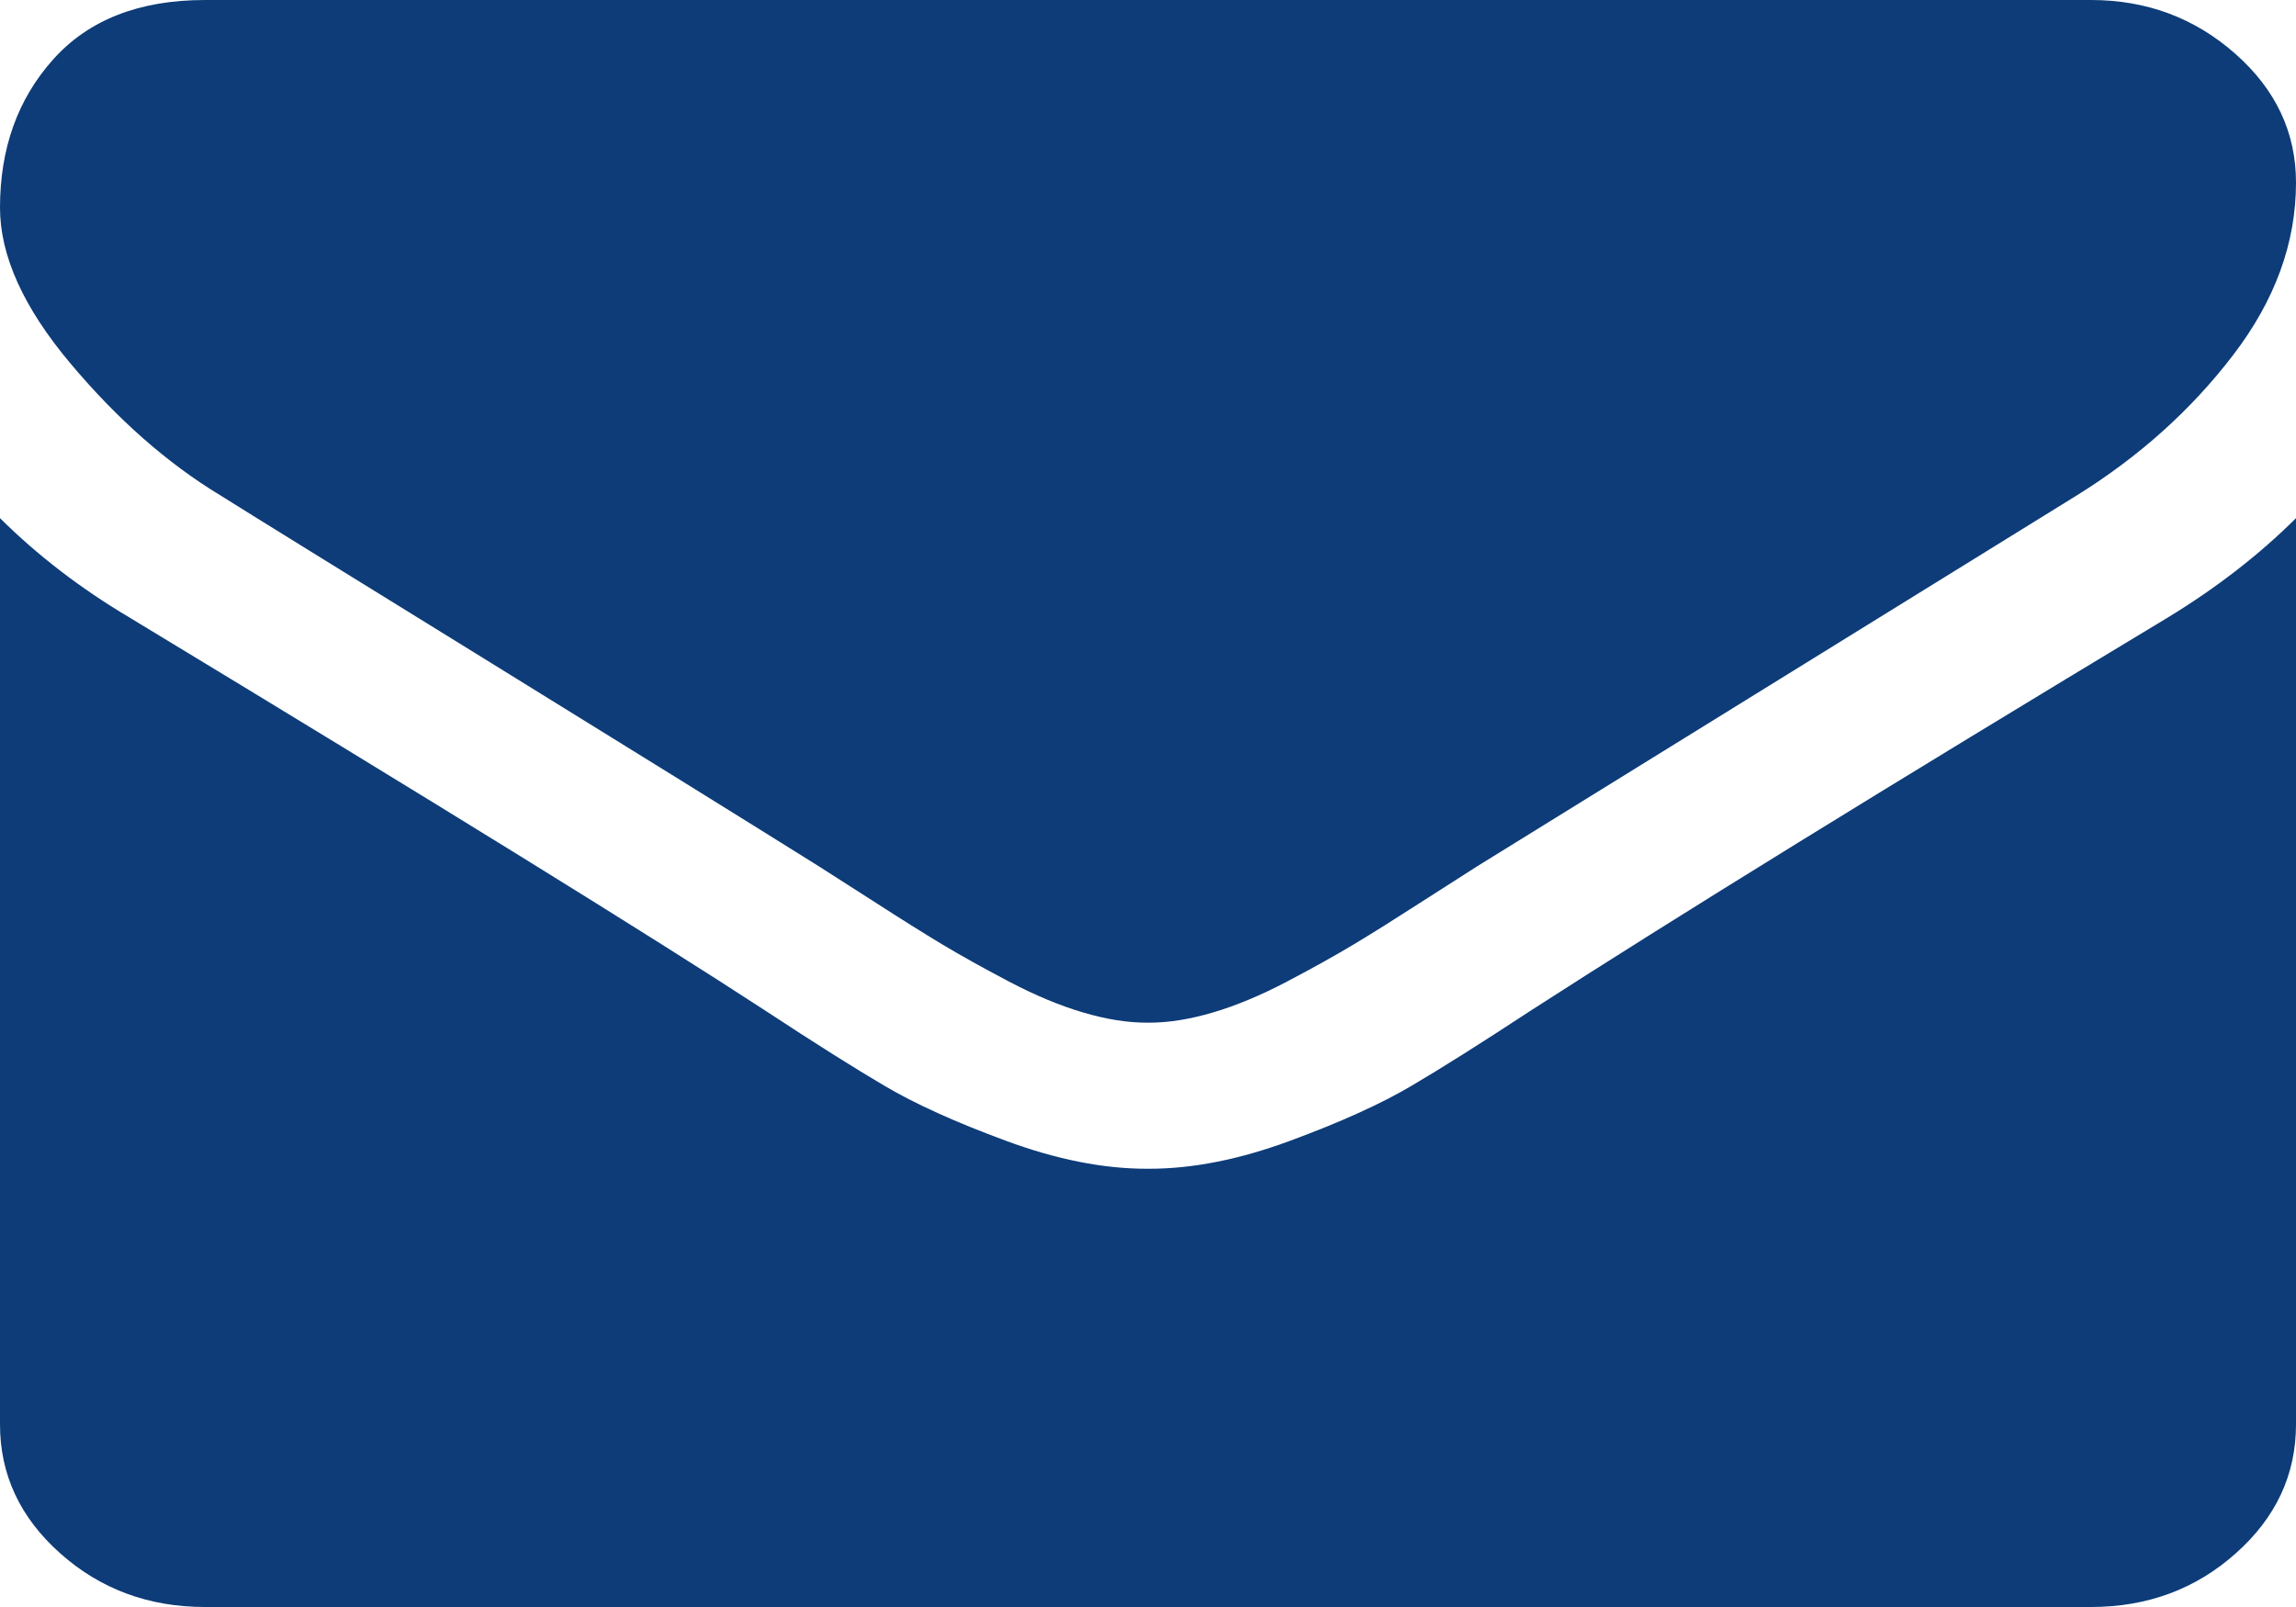 ﻿<?xml version="1.0" encoding="utf-8"?>
<svg version="1.1" xmlns:xlink="http://www.w3.org/1999/xlink" width="30px" height="21px" xmlns="http://www.w3.org/2000/svg">
  <defs>
    <radialGradient cx="13.062" cy="10.395" r="26.844" gradientTransform="matrix(1 -5.29386527357777E-16 3.920085359608E-16 0.74 -3.90100642891141E-15 2.698 )" gradientUnits="userSpaceOnUse" id="RadialGradient352">
      <stop id="Stop353" stop-color="#0d3c78" offset="0" />
      <stop id="Stop354" stop-color="#0d3c78" offset="1" />
    </radialGradient>
  </defs>
  <g transform="matrix(1 0 0 1 -59 -1826 )">
    <path d="M 28.326 8.069  C 28.962 7.681  29.52 7.249  30 6.771  L 30 18.614  C 30 19.27  29.738 19.832  29.213 20.299  C 28.689 20.766  28.058 21  27.321 21  L 2.679 21  C 1.942 21  1.311 20.766  0.787 20.299  C 0.262 19.832  0 19.27  0 18.614  L 0 6.771  C 0.491 7.259  1.055 7.691  1.691 8.069  C 5.731 10.515  8.504 12.23  10.011 13.214  C 10.647 13.632  11.164 13.958  11.56 14.191  C 11.956 14.425  12.483 14.664  13.142 14.907  C 13.8 15.151  14.414 15.273  14.983 15.273  L 15 15.273  L 15.017 15.273  C 15.586 15.273  16.2 15.151  16.858 14.907  C 17.517 14.664  18.044 14.425  18.44 14.191  C 18.836 13.958  19.353 13.632  19.989 13.214  C 21.886 11.991  24.665 10.276  28.326 8.069  Z M 29.205 0.701  C 29.735 1.168  30 1.73  30 2.386  C 30 3.172  29.727 3.923  29.18 4.638  C 28.633 5.354  27.952 5.966  27.137 6.473  C 22.941 9.068  20.329 10.684  19.302 11.32  C 19.191 11.39  18.954 11.542  18.591 11.775  C 18.228 12.009  17.927 12.198  17.687 12.342  C 17.447 12.486  17.157 12.648  16.816 12.827  C 16.476 13.006  16.155 13.14  15.854 13.229  C 15.552 13.319  15.273 13.364  15.017 13.364  L 15 13.364  L 14.983 13.364  C 14.727 13.364  14.448 13.319  14.146 13.229  C 13.845 13.14  13.524 13.006  13.184 12.827  C 12.843 12.648  12.553 12.486  12.313 12.342  C 12.073 12.198  11.772 12.009  11.409 11.775  C 11.046 11.542  10.809 11.39  10.698 11.32  C 9.682 10.684  8.22 9.777  6.311 8.598  C 4.403 7.42  3.259 6.712  2.879 6.473  C 2.188 6.055  1.535 5.481  0.921 4.75  C 0.307 4.02  0 3.341  0 2.714  C 0 1.939  0.232 1.293  0.695 0.776  C 1.158 0.259  1.819 0  2.679 0  L 27.321 0  C 28.047 0  28.675 0.234  29.205 0.701  Z " fill-rule="nonzero" fill="url(#RadialGradient352)" stroke="none" transform="matrix(1 0 0 1 59 1826 )" />
  </g>
</svg>